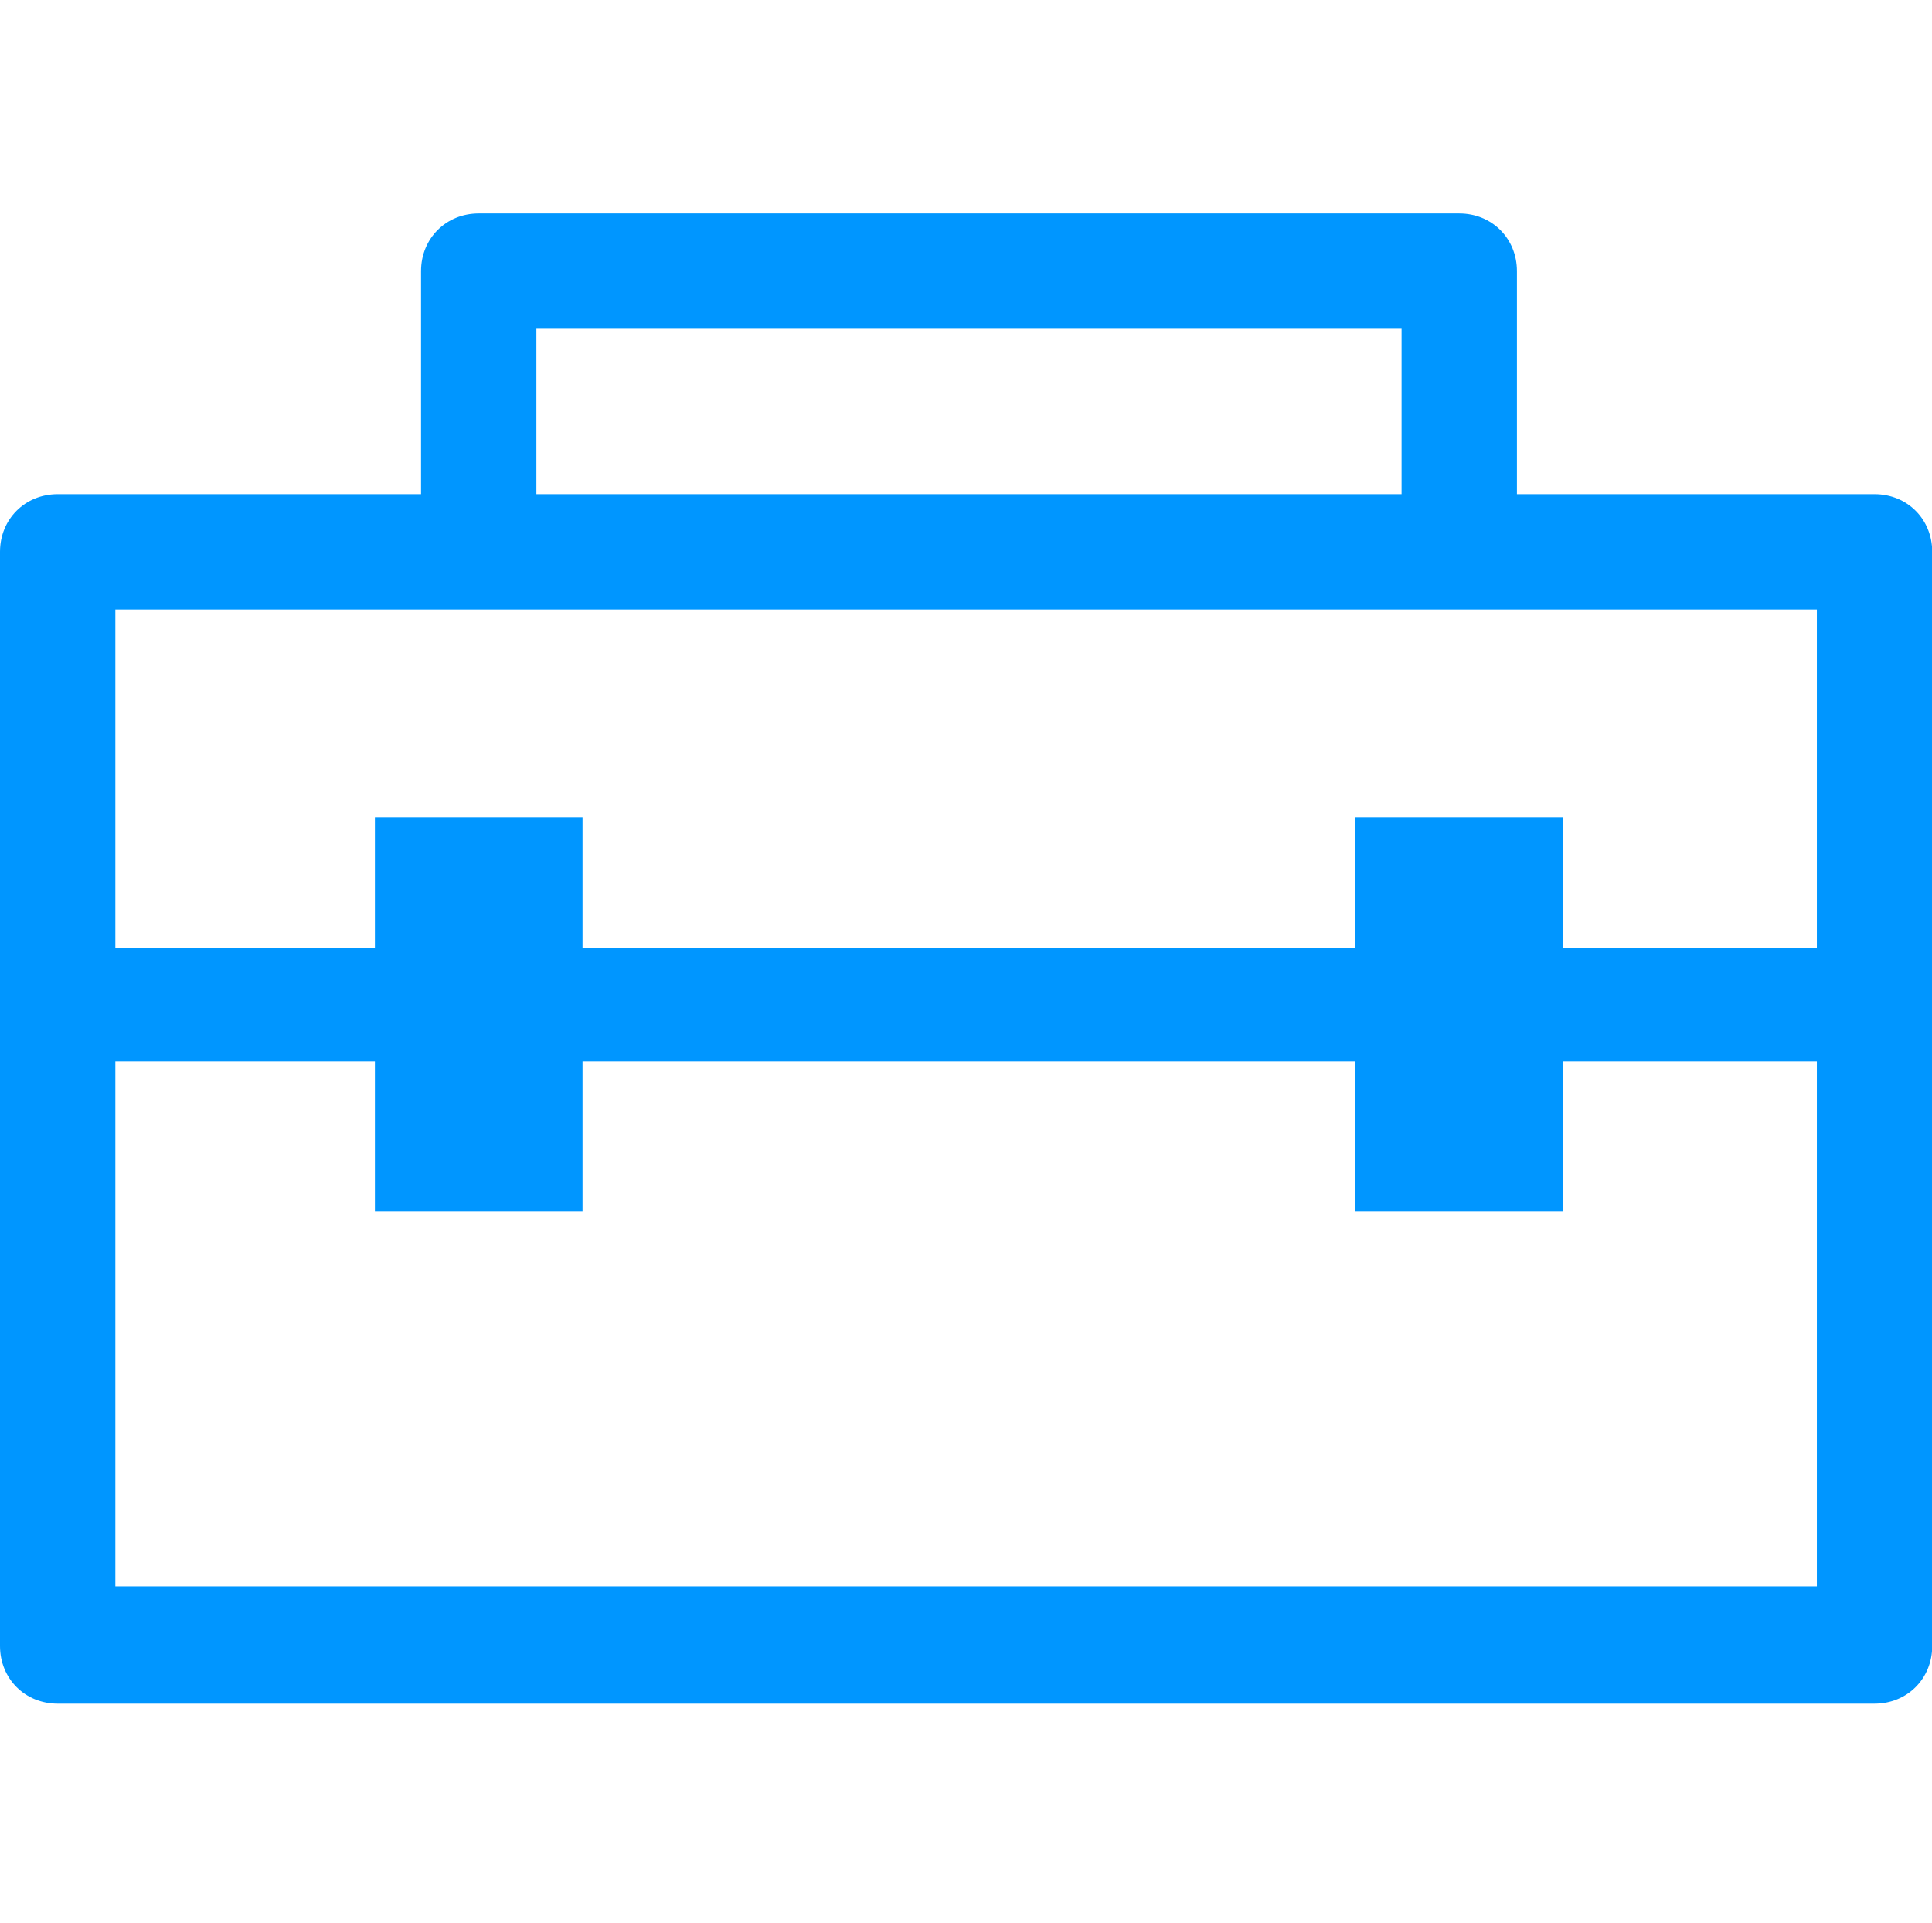 <?xml version="1.0" standalone="no"?><!DOCTYPE svg PUBLIC "-//W3C//DTD SVG 1.1//EN" "http://www.w3.org/Graphics/SVG/1.1/DTD/svg11.dtd"><svg t="1641646877494" class="icon" viewBox="0 0 1029 1024" version="1.1" xmlns="http://www.w3.org/2000/svg" p-id="3276" xmlns:xlink="http://www.w3.org/1999/xlink" width="32.156" height="32"><defs><style type="text/css"></style></defs><path d="M998.4 263.168H807.936V144.384c0-17.408-13.312-30.72-30.72-30.72h-522.24c-17.408 0-30.72 13.312-30.72 30.72v118.784H30.72c-17.408 0-30.72 13.312-30.72 30.72v582.656c0 17.408 13.312 30.72 30.72 30.72H998.4c17.408 0 30.72-13.312 30.72-30.72V293.888c0-17.408-13.312-30.72-30.72-30.72z m-712.704-88.064h460.8v88.064h-460.8v-88.064z m-30.72 149.504H967.68v180.224H832.512v-69.632H721.92v69.632H310.272v-69.632H199.68v69.632H61.44V324.608h193.536zM61.44 844.8V565.248H199.68V645.12h110.592v-79.872H721.92V645.12h110.592v-79.872H967.68v279.552H61.44z" fill="#0096FF" p-id="3277"></path></svg>